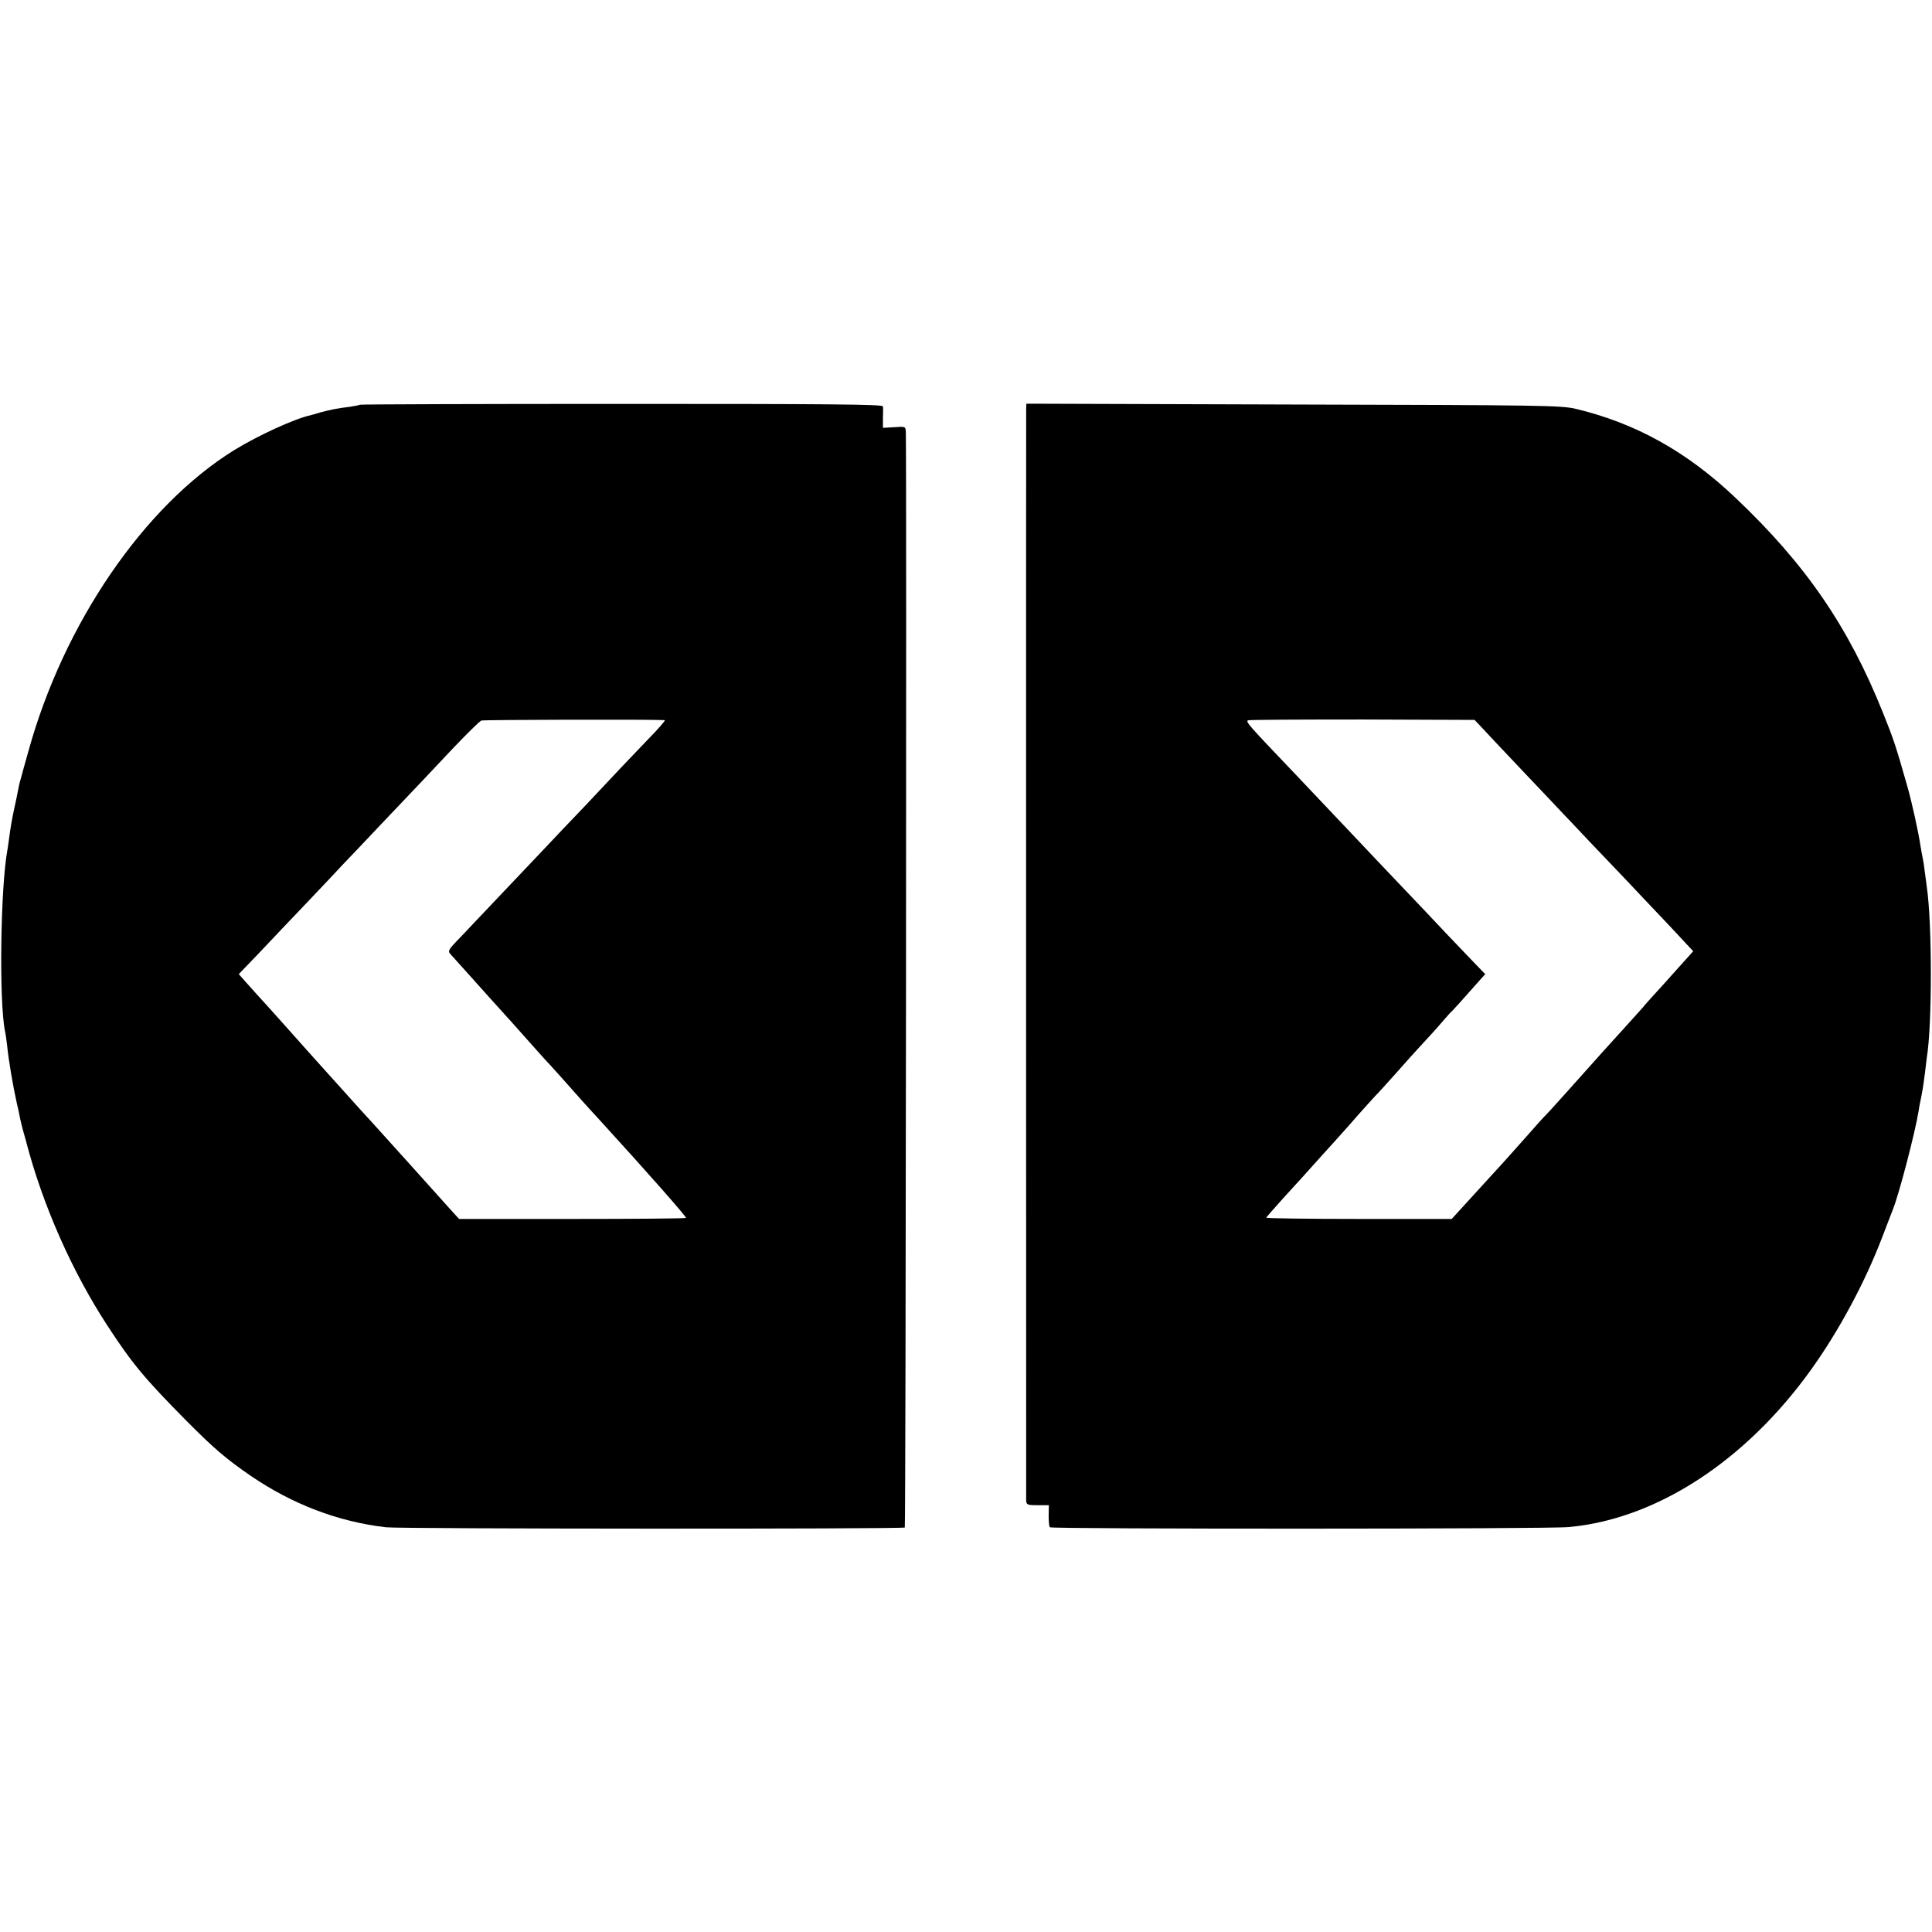 <?xml version="1.0" standalone="no"?>
<!DOCTYPE svg PUBLIC "-//W3C//DTD SVG 20010904//EN"
 "http://www.w3.org/TR/2001/REC-SVG-20010904/DTD/svg10.dtd">
<svg version="1.0" xmlns="http://www.w3.org/2000/svg"
 width="928pt" height="928pt" viewBox="0 0 928 928"
 preserveAspectRatio="xMidYMid meet">
<g transform="translate(0,928) scale(0.1,-0.1)"
fill="#000000" stroke="none">
<path d="M1729 7336 c-2 -2 -24 -6 -49 -10 -60 -7 -97 -15 -145 -28 -22 -7
-42 -12 -45 -13 -75 -16 -253 -98 -365 -167 -434 -269 -820 -834 -989 -1448
-15 -52 -31 -111 -36 -130 -6 -19 -12 -46 -14 -60 -3 -14 -11 -56 -20 -95 -8
-38 -17 -90 -20 -115 -3 -25 -8 -56 -10 -70 -34 -182 -41 -731 -12 -873 3 -12
7 -42 10 -67 7 -72 29 -200 47 -280 6 -25 13 -56 15 -70 3 -14 10 -43 16 -65
6 -22 13 -44 14 -50 80 -306 221 -624 391 -884 118 -181 179 -254 378 -455
132 -133 188 -181 308 -264 201 -137 419 -221 651 -248 73 -8 2484 -9 2492 -1
5 5 9 5087 5 5260 -1 29 -2 29 -56 25 l-54 -3 0 45 c1 25 1 51 0 58 -1 10
-255 12 -1254 12 -690 0 -1256 -2 -1258 -4z m1464 -1515 c5 -1 -32 -43 -81
-93 -102 -106 -131 -137 -299 -316 -68 -71 -155 -162 -193 -203 -64 -67 -263
-277 -349 -368 -18 -20 -54 -57 -78 -82 -37 -39 -42 -48 -31 -60 7 -8 51 -57
98 -109 47 -52 89 -100 95 -106 41 -45 169 -187 201 -224 21 -24 48 -54 59
-66 20 -20 142 -157 178 -198 10 -11 51 -57 92 -101 231 -253 413 -460 410
-465 -2 -3 -248 -5 -547 -5 l-543 0 -41 45 c-22 25 -105 117 -184 205 -79 88
-167 185 -194 215 -28 30 -85 93 -126 139 -41 46 -86 96 -100 111 -27 30 -141
157 -170 190 -10 11 -51 57 -92 103 -41 45 -92 101 -113 125 l-38 43 45 47
c25 26 66 68 89 93 24 26 109 115 189 199 80 84 162 171 183 194 22 22 98 103
170 179 198 208 229 241 356 376 64 67 124 126 133 130 12 4 811 6 881 2z"/>
<path d="M4929 7318 c-1 -29 0 -5214 0 -5245 1 -21 6 -23 55 -23 l54 0 -1 -50
c0 -27 2 -53 6 -56 9 -9 2392 -9 2492 1 422 38 852 319 1167 760 134 188 256
416 338 630 23 61 46 119 50 130 31 74 110 380 126 480 1 11 8 45 14 75 6 30
13 78 16 105 3 28 7 61 9 75 26 155 26 643 0 820 -2 14 -6 48 -10 75 -3 28 -8
57 -10 65 -2 8 -6 33 -10 55 -10 69 -43 217 -64 290 -54 190 -67 229 -116 350
-166 415 -372 715 -710 1035 -233 221 -478 357 -765 426 -70 17 -167 18 -1357
21 l-1283 4 -1 -23z m2204 -1549 c27 -30 116 -123 196 -208 80 -85 160 -168
176 -186 17 -17 72 -76 124 -131 52 -54 135 -142 185 -194 49 -52 128 -136
175 -185 47 -50 99 -105 115 -123 l29 -31 -79 -88 c-43 -48 -93 -104 -111
-123 -17 -19 -41 -45 -51 -58 -16 -18 -87 -97 -197 -218 -37 -41 -80 -89 -169
-189 -49 -55 -94 -104 -100 -110 -6 -5 -45 -48 -86 -95 -41 -47 -94 -105 -116
-130 -23 -25 -89 -97 -146 -160 l-105 -115 -446 0 c-246 0 -446 3 -445 6 2 4
39 46 83 95 89 97 91 100 190 210 39 43 81 89 93 103 13 14 47 53 75 85 29 33
66 73 82 91 17 17 64 69 105 115 41 47 98 110 126 140 28 30 69 75 90 100 21
25 44 50 50 55 6 6 44 47 84 93 l74 83 -60 62 c-62 64 -187 196 -245 258 -19
20 -72 76 -119 125 -47 49 -159 168 -250 264 -91 96 -204 215 -251 265 -211
221 -228 240 -214 245 8 3 256 4 551 4 l537 -2 50 -53z"/>
</g>
</svg>
